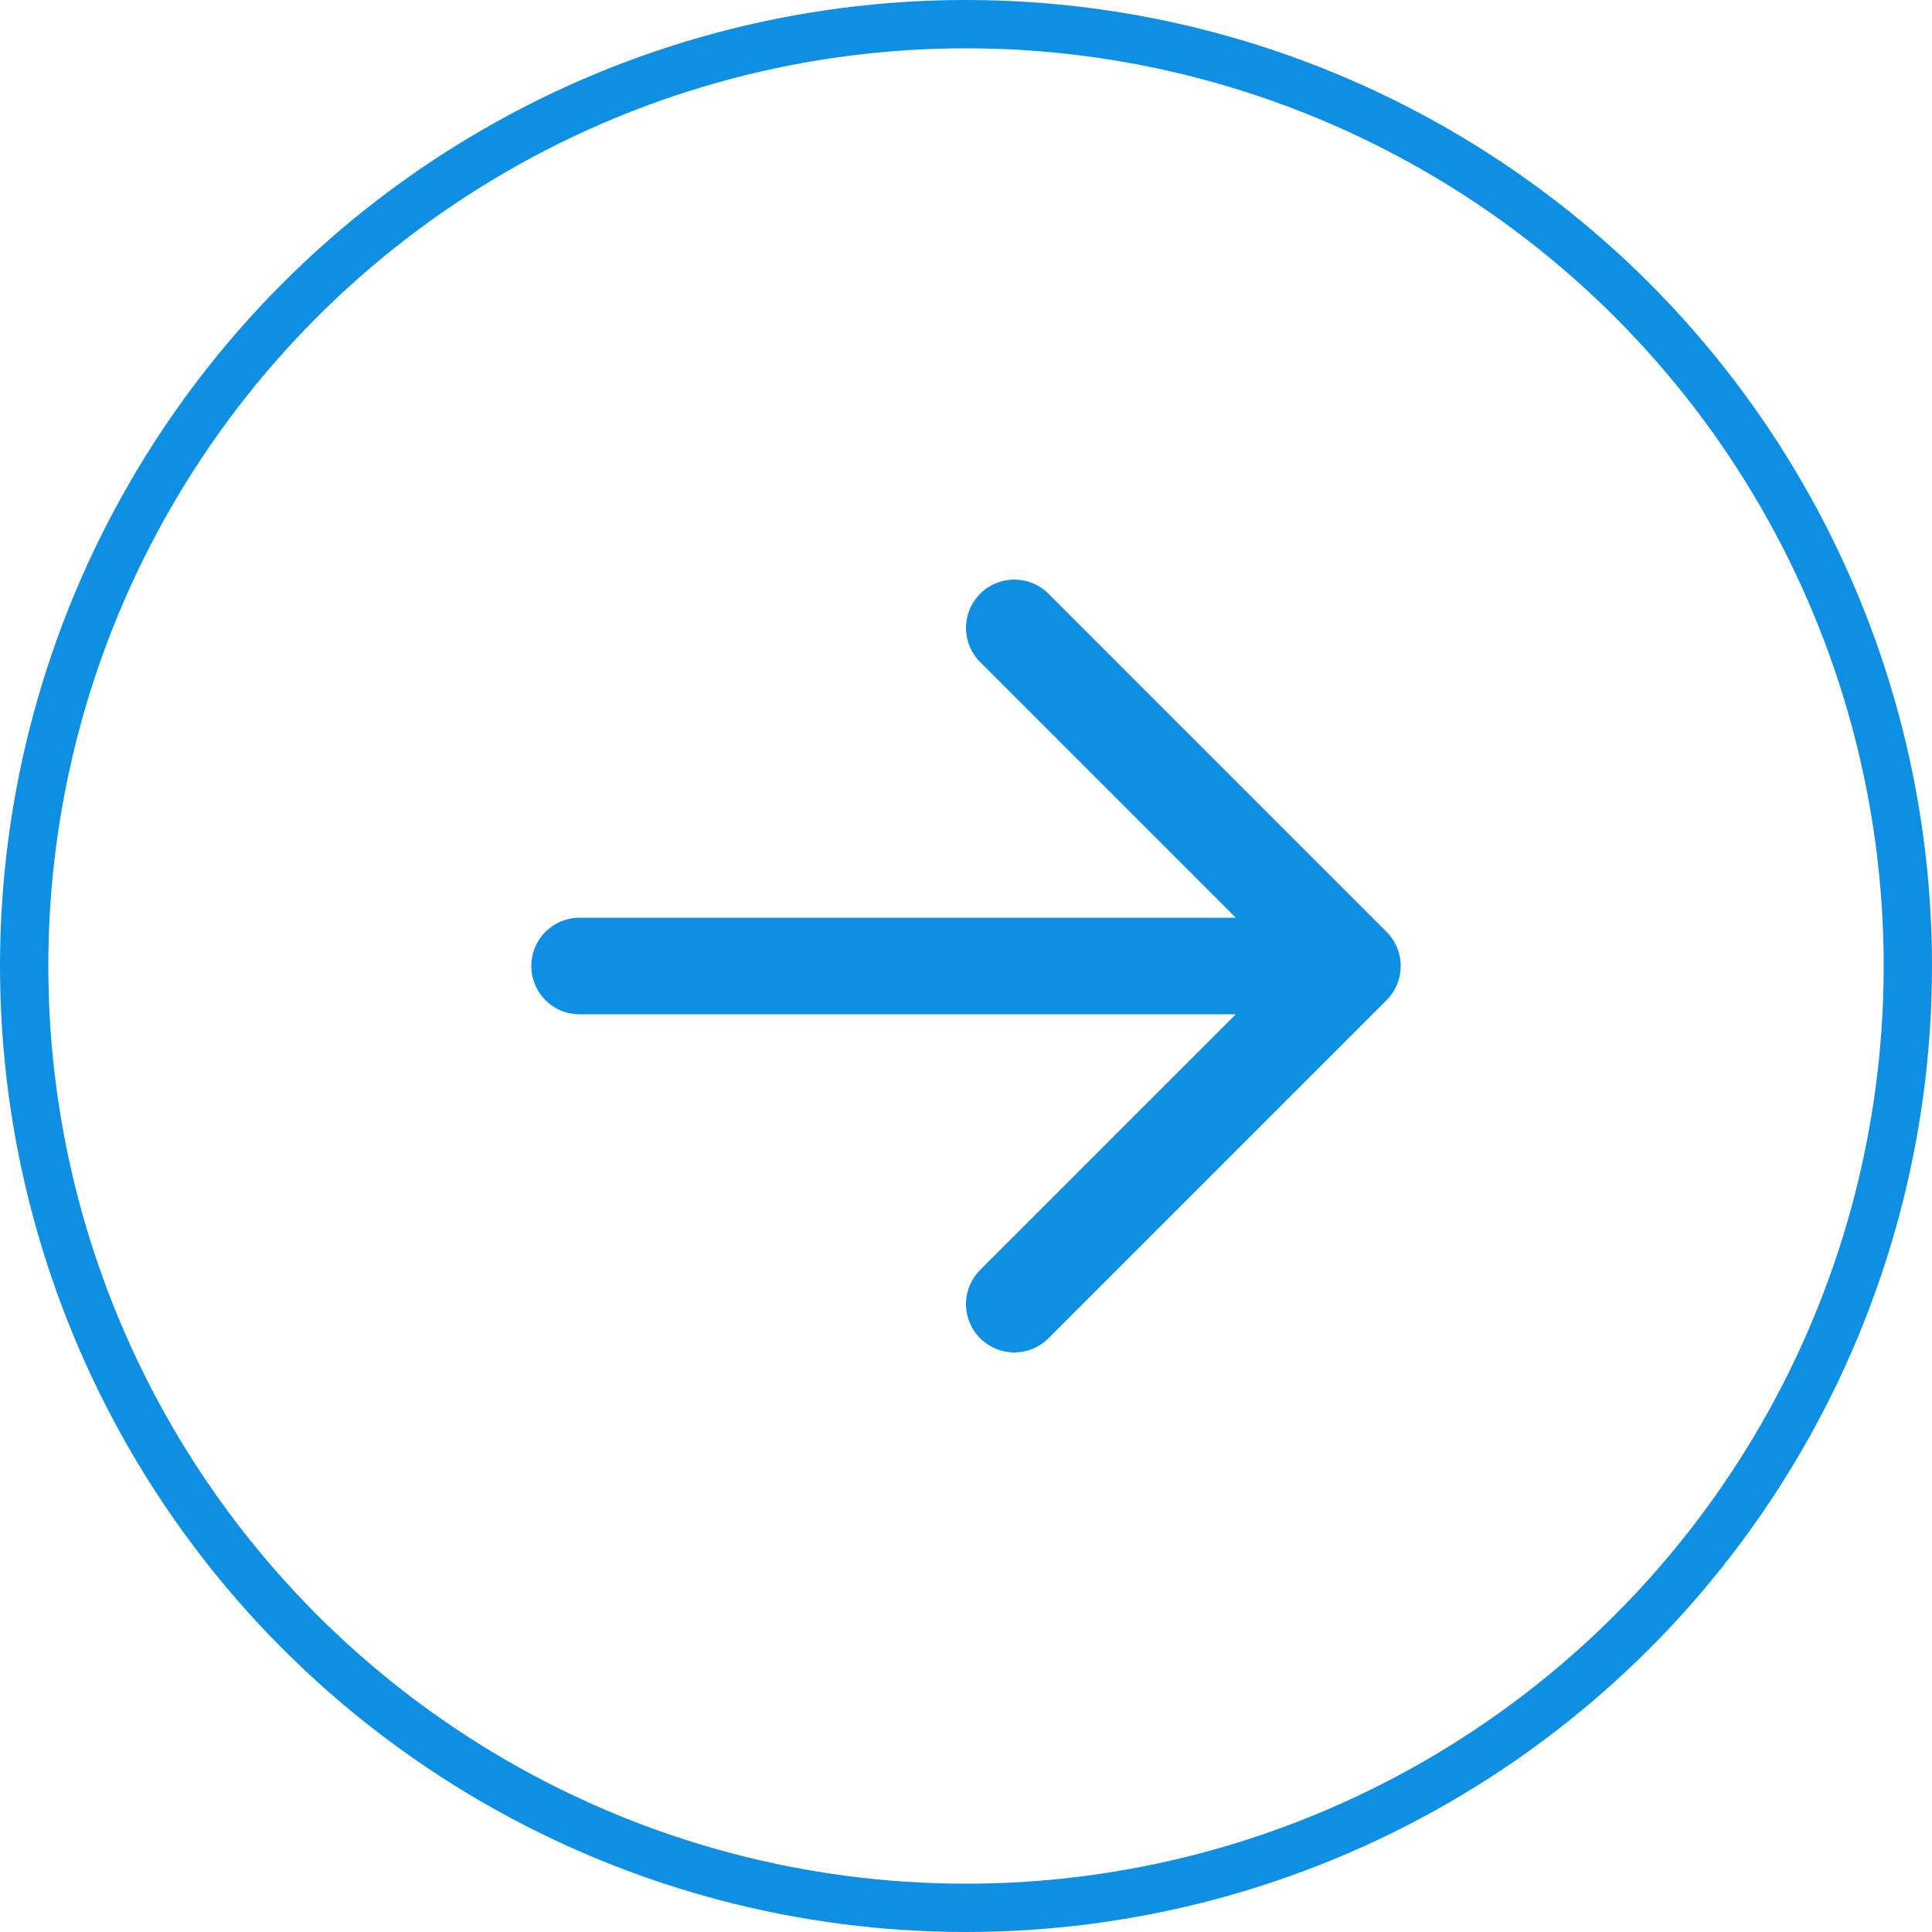 <svg width="40" height="40" viewBox="0 0 40 40" fill="none" xmlns="http://www.w3.org/2000/svg"><circle cx="20" cy="20" r="19.5" stroke="#0E8FE3"/><path d="M12 20h16m-7-7l7 7-7 7" stroke="#0E8FE3" stroke-width="2" stroke-linecap="round" stroke-linejoin="round"/></svg>